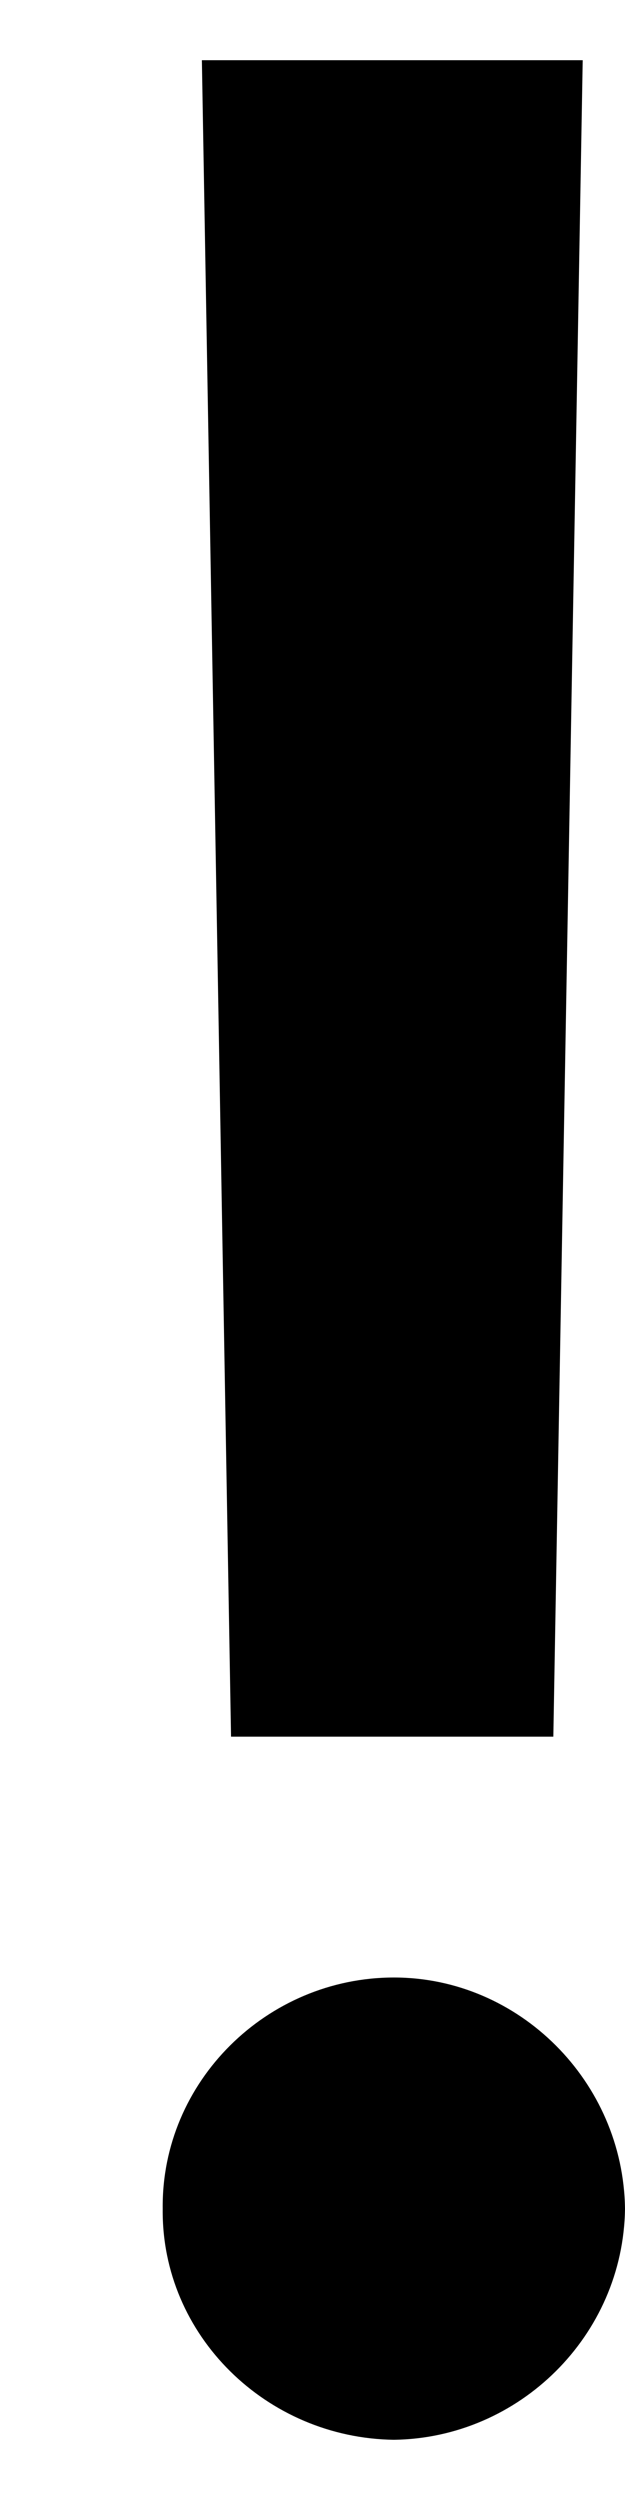 <svg xmlns="http://www.w3.org/2000/svg" width="3" height="12" viewBox="0 0 3 12" fill="none">
  <path d="M2.797 0.289L2.656 8.336H1.109L0.969 0.289H2.797ZM0.781 10.602C0.774 9.992 1.281 9.492 1.891 9.492C2.492 9.492 2.992 9.992 3 10.602C2.992 11.211 2.492 11.703 1.891 11.711C1.281 11.703 0.774 11.211 0.781 10.602Z" fill="currentColor"/>
</svg>